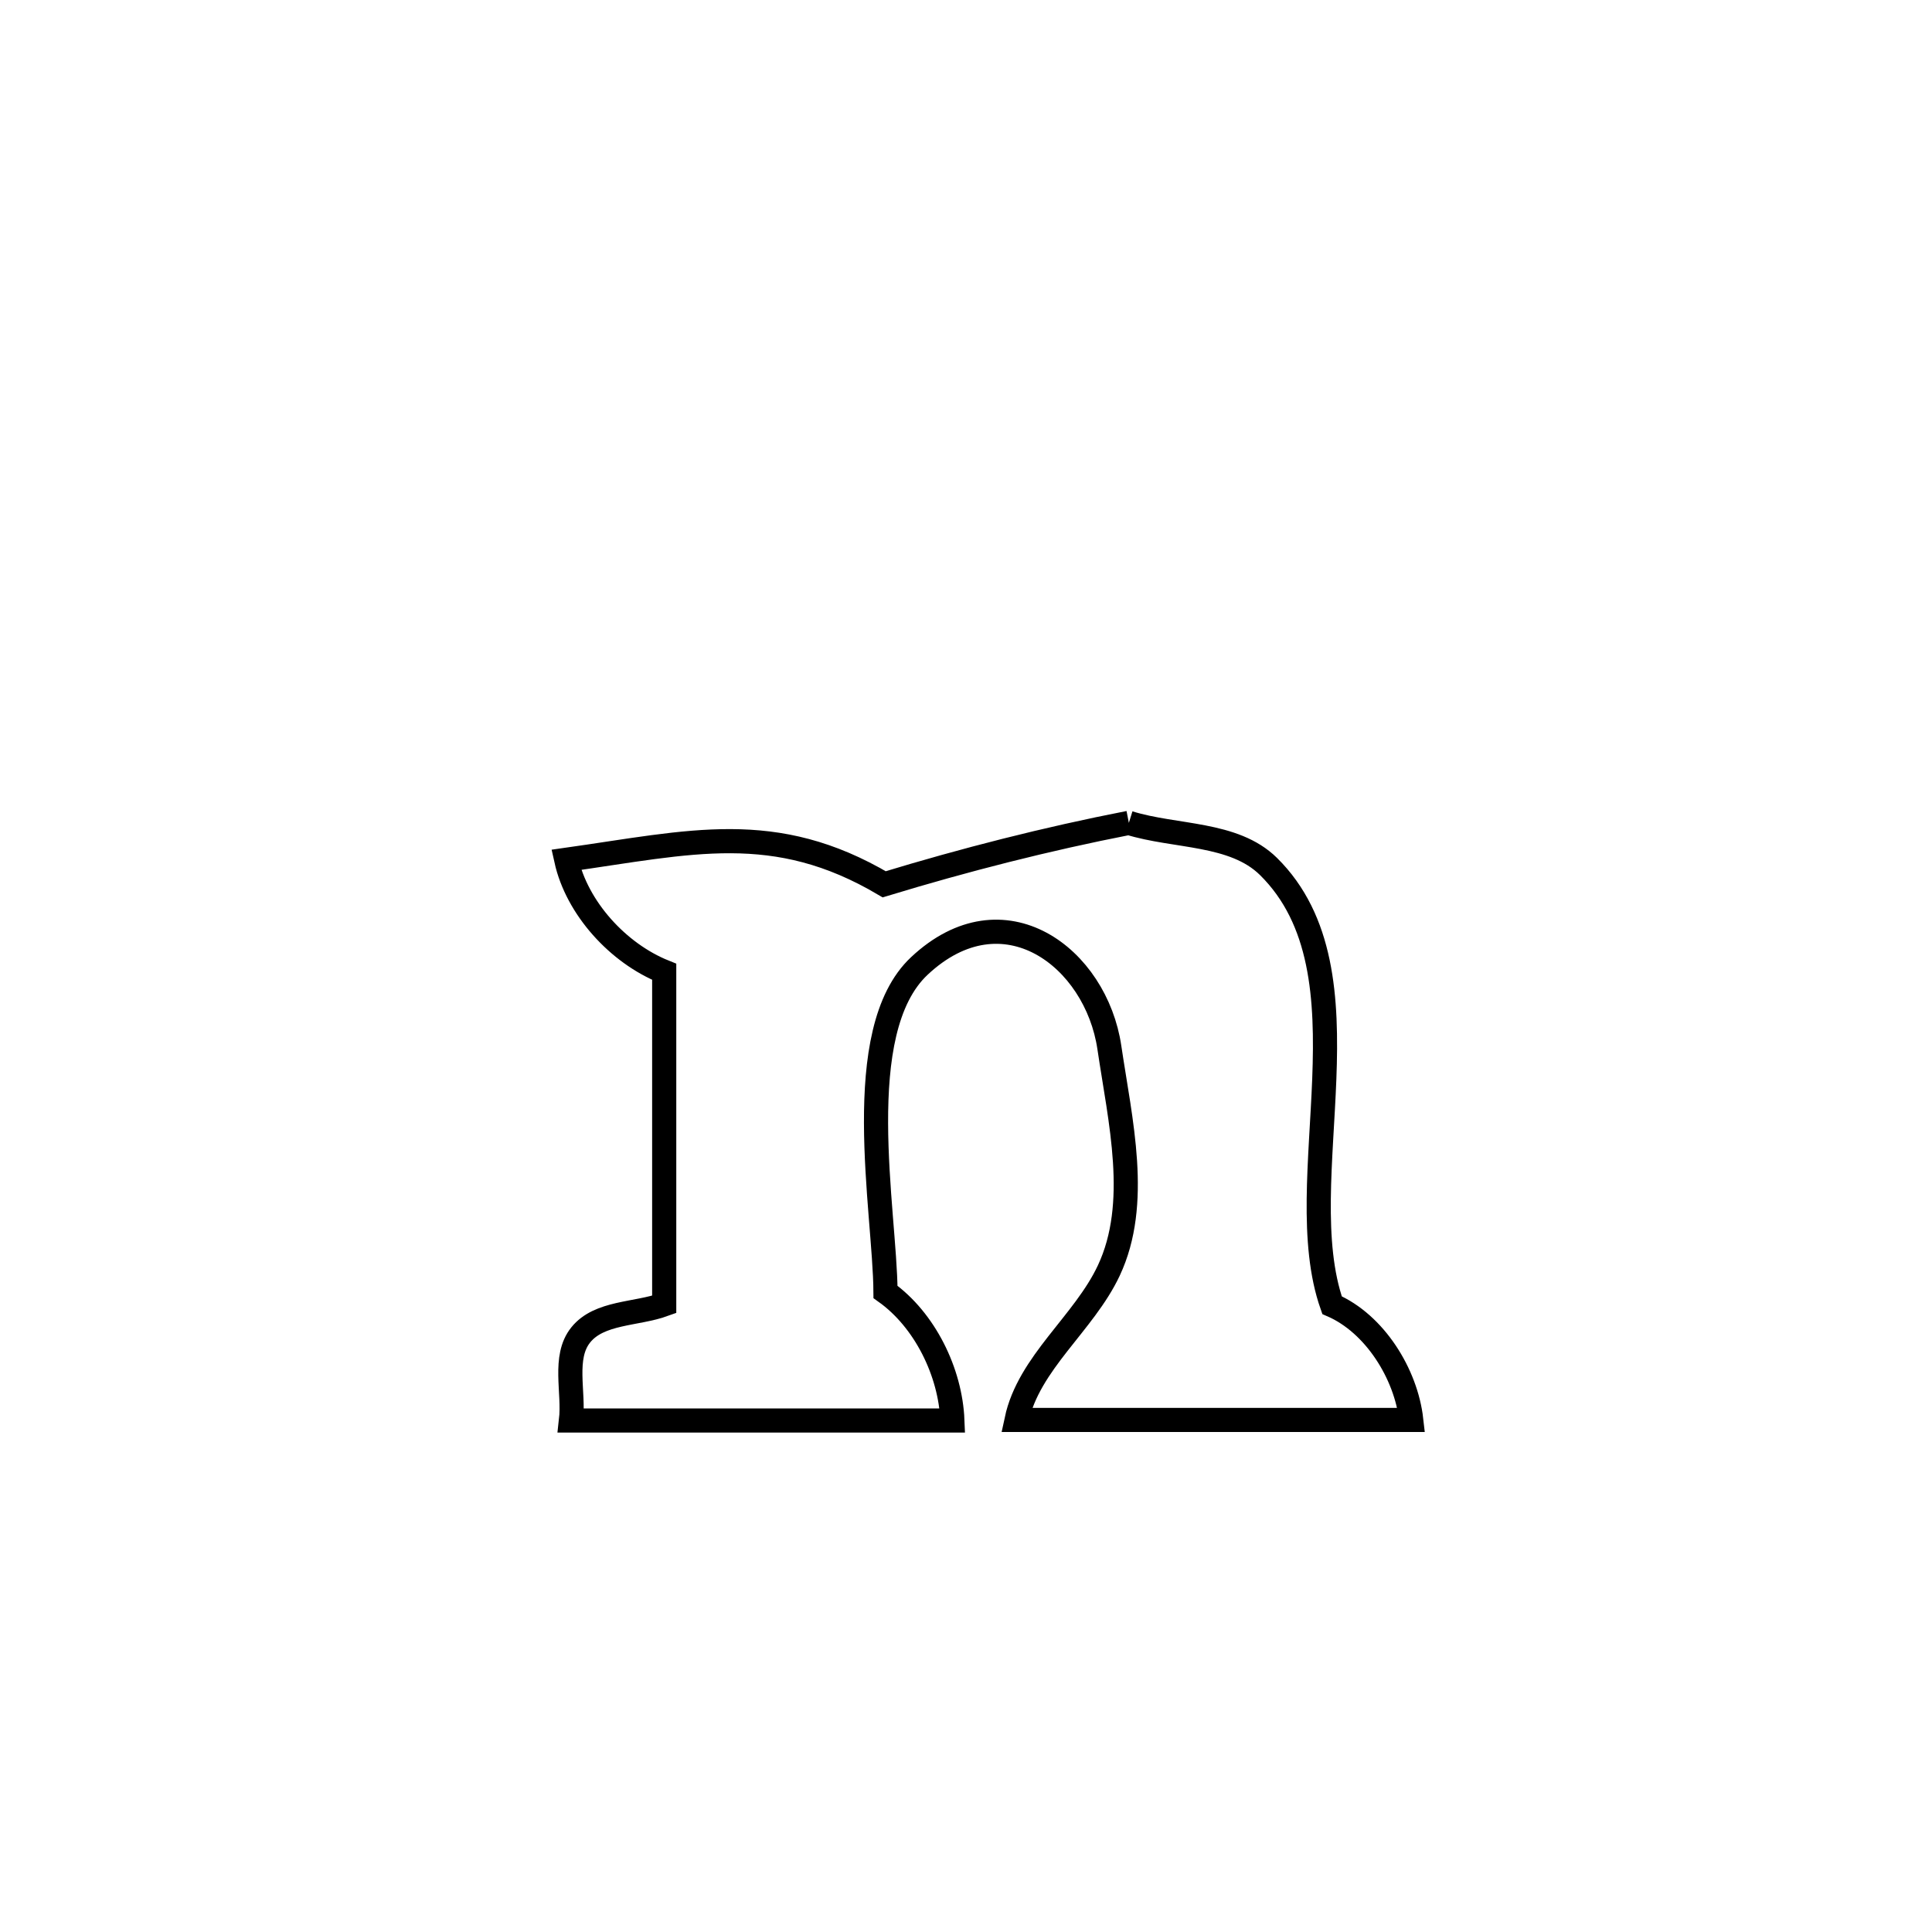 <svg xmlns="http://www.w3.org/2000/svg" viewBox="0.0 0.0 24.0 24.0" height="200px" width="200px"><path fill="none" stroke="black" stroke-width=".3" stroke-opacity="1.0"  filling="0" d="M14.023 10.222 L14.023 10.222 C14.601 10.402 15.325 10.338 15.757 10.763 C17.1 12.087 16.001 14.661 16.547 16.213 L16.547 16.213 C17.077 16.443 17.466 17.065 17.531 17.639 L17.531 17.639 C15.897 17.639 14.262 17.639 12.628 17.639 L12.628 17.639 C12.78 16.927 13.465 16.441 13.774 15.783 C14.166 14.947 13.916 13.927 13.781 13.013 C13.616 11.895 12.467 11.019 11.421 11.999 C10.552 12.813 10.994 15.045 11 16.049 L11 16.049 C11.489 16.397 11.807 17.046 11.831 17.646 L11.831 17.646 C10.252 17.646 8.673 17.646 7.093 17.646 L7.093 17.646 C7.134 17.291 6.991 16.861 7.214 16.583 C7.444 16.296 7.905 16.33 8.251 16.204 L8.251 16.204 C8.251 14.827 8.251 13.45 8.251 12.072 L8.251 12.072 C7.679 11.842 7.167 11.282 7.034 10.681 L7.034 10.681 C8.584 10.462 9.623 10.181 10.984 10.985 L10.984 10.985 C11.983 10.681 12.998 10.422 14.023 10.222 L14.023 10.222"></path></svg>